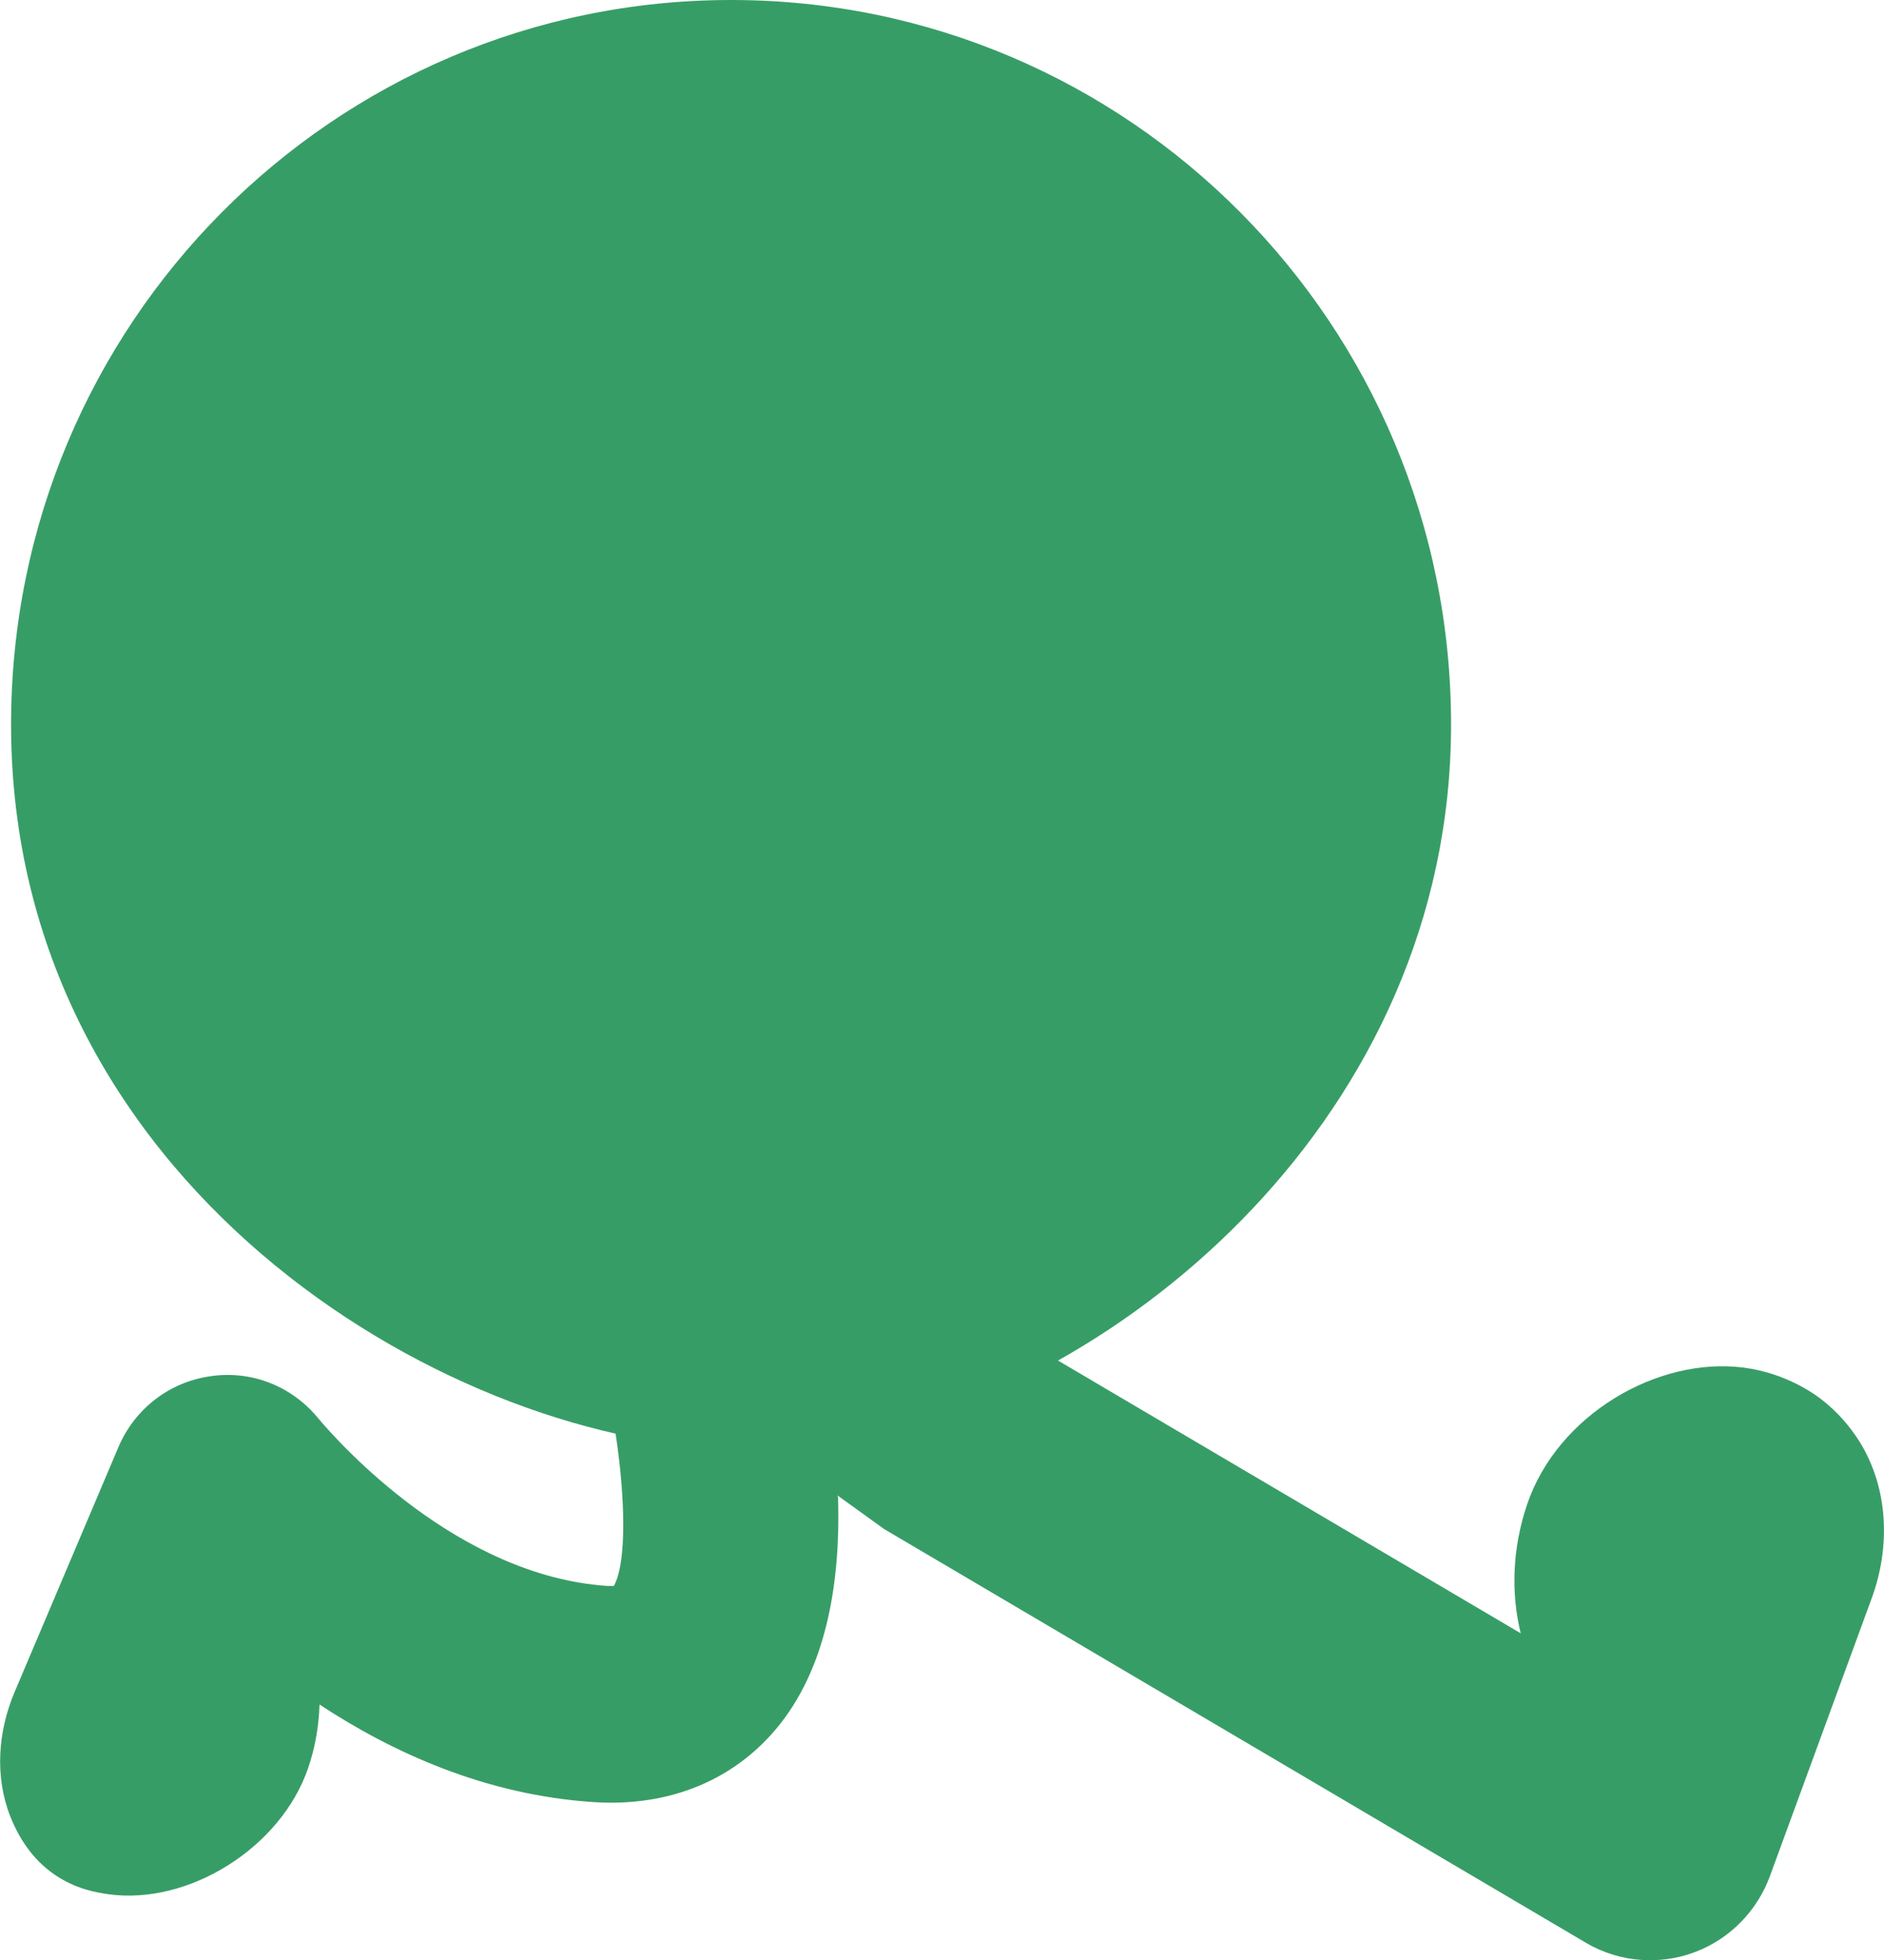 <svg width="25" height="26" viewBox="0 0 25 26" fill="none" xmlns="http://www.w3.org/2000/svg">
<g clip-path="url(#clip0_116_392)">
<path d="M19.255 9.611C19.255 14.803 14.884 18.396 11.265 19.093C10.538 19.235 9.973 19.232 9.701 19.222C5.832 19.093 0.147 15.663 0.147 9.611C0.147 4.303 4.424 0 9.701 0C14.977 0 19.255 4.303 19.255 9.611Z" fill="#379D66"/>
<path d="M6.744 13.968L7.827 17.495C8.252 18.877 8.399 20.582 8.146 21.038C8.127 21.038 8.096 21.038 8.059 21.038C6.076 20.906 4.502 19.15 4.209 18.798C3.856 18.377 3.319 18.173 2.779 18.258C2.236 18.34 1.783 18.695 1.57 19.2L0.194 22.445C-0.028 22.969 -0.072 23.566 0.137 24.097C0.25 24.38 0.428 24.662 0.718 24.863C1.008 25.064 1.289 25.105 1.433 25.127C2.504 25.278 3.731 24.508 4.09 23.45C4.187 23.167 4.231 22.884 4.24 22.611C5.214 23.252 6.447 23.811 7.871 23.905C8.898 23.974 9.779 23.601 10.36 22.859C10.981 22.065 11.153 20.953 11.121 19.875L10.107 13.506L6.744 13.971V13.968Z" fill="#379D66"/>
<path d="M11.733 20.284L21.044 25.771L21.128 25.818C21.369 25.941 21.631 26.003 21.893 26.003C22.102 26.003 22.312 25.966 22.512 25.887C22.961 25.711 23.317 25.347 23.486 24.888L24.838 21.198C25.087 20.519 25.059 19.744 24.678 19.128C24.55 18.924 24.382 18.726 24.16 18.556C24.07 18.487 23.692 18.214 23.139 18.142C21.993 17.994 20.666 18.77 20.264 19.957C20.064 20.548 20.051 21.141 20.179 21.666L6.997 13.898L8.168 17.715" fill="#379D66"/>
</g>
<defs>
<clipPath id="clip0_116_392">
<rect width="25" height="26" fill="white"/>
</clipPath>
</defs>
</svg>
